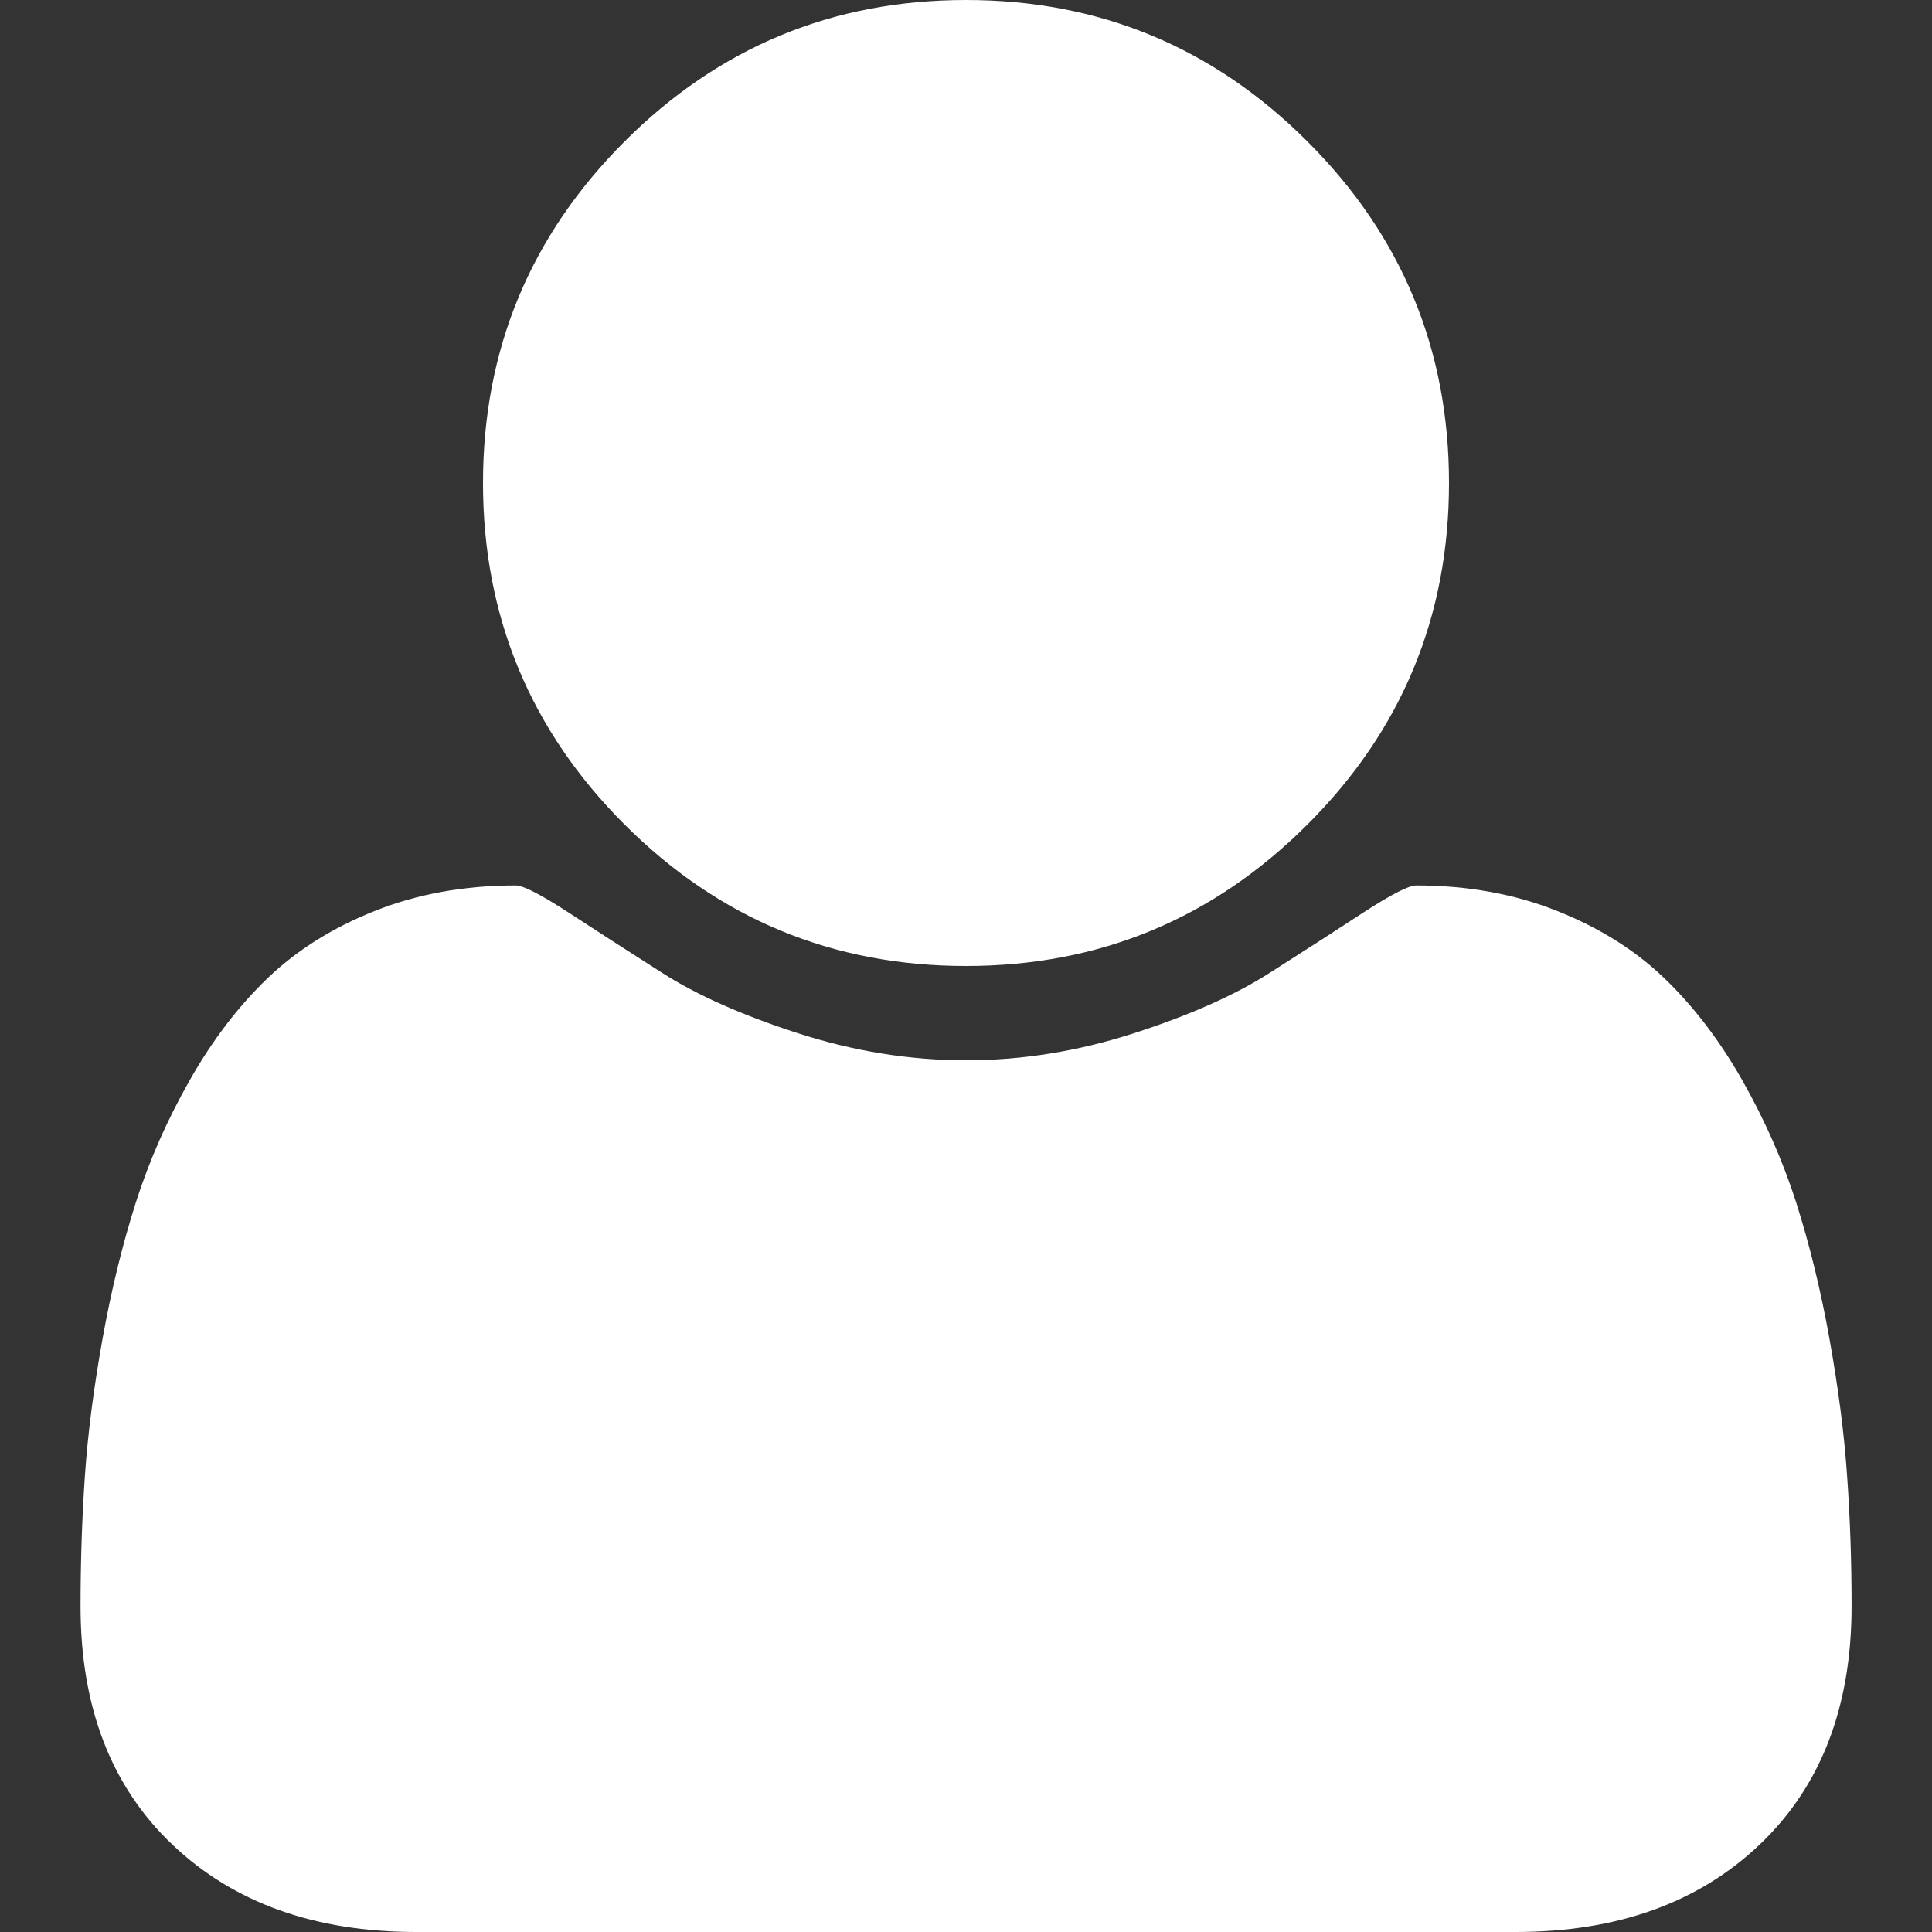 <svg width="16" height="16" viewBox="0 0 16 16" fill="none" xmlns="http://www.w3.org/2000/svg">
<rect x="0" y="0" width="16" height="16" fill="#333333" stroke="none"/>
<path d="M8 8C9.104 8 10.047 7.609 10.828 6.828C11.61 6.047 12 5.104 12 4C12 2.896 11.61 1.953 10.828 1.172C10.047 0.391 9.104 0 8 0C6.896 0 5.953 0.391 5.172 1.172C4.391 1.953 4 2.896 4 4C4 5.104 4.391 6.047 5.172 6.828C5.953 7.609 6.896 8 8 8Z" fill="#fff"/>
<path d="M15.297 12.224C15.273 11.873 15.224 11.495 15.151 11.088C15.078 10.682 14.986 10.306 14.875 9.958C14.764 9.611 14.614 9.273 14.427 8.943C14.239 8.613 14.024 8.332 13.781 8.099C13.538 7.866 13.241 7.681 12.89 7.542C12.54 7.403 12.152 7.333 11.729 7.333C11.666 7.333 11.521 7.408 11.291 7.557C11.062 7.707 10.804 7.873 10.515 8.057C10.227 8.241 9.852 8.408 9.39 8.557C8.929 8.706 8.465 8.781 8 8.781C7.534 8.781 7.071 8.706 6.609 8.557C6.147 8.408 5.772 8.241 5.484 8.057C5.196 7.873 4.937 7.707 4.708 7.557C4.479 7.408 4.333 7.333 4.271 7.333C3.847 7.333 3.46 7.403 3.109 7.542C2.758 7.681 2.462 7.866 2.218 8.099C1.975 8.332 1.76 8.613 1.573 8.943C1.385 9.273 1.236 9.611 1.125 9.958C1.014 10.306 0.922 10.682 0.849 11.088C0.776 11.495 0.727 11.873 0.703 12.224C0.679 12.575 0.667 12.934 0.667 13.302C0.667 14.136 0.92 14.794 1.427 15.276C1.934 15.759 2.608 16 3.448 16H12.552C13.392 16 14.066 15.759 14.573 15.276C15.08 14.794 15.334 14.136 15.334 13.302C15.334 12.934 15.322 12.575 15.297 12.224Z" fill="#fff"/>
</svg>
